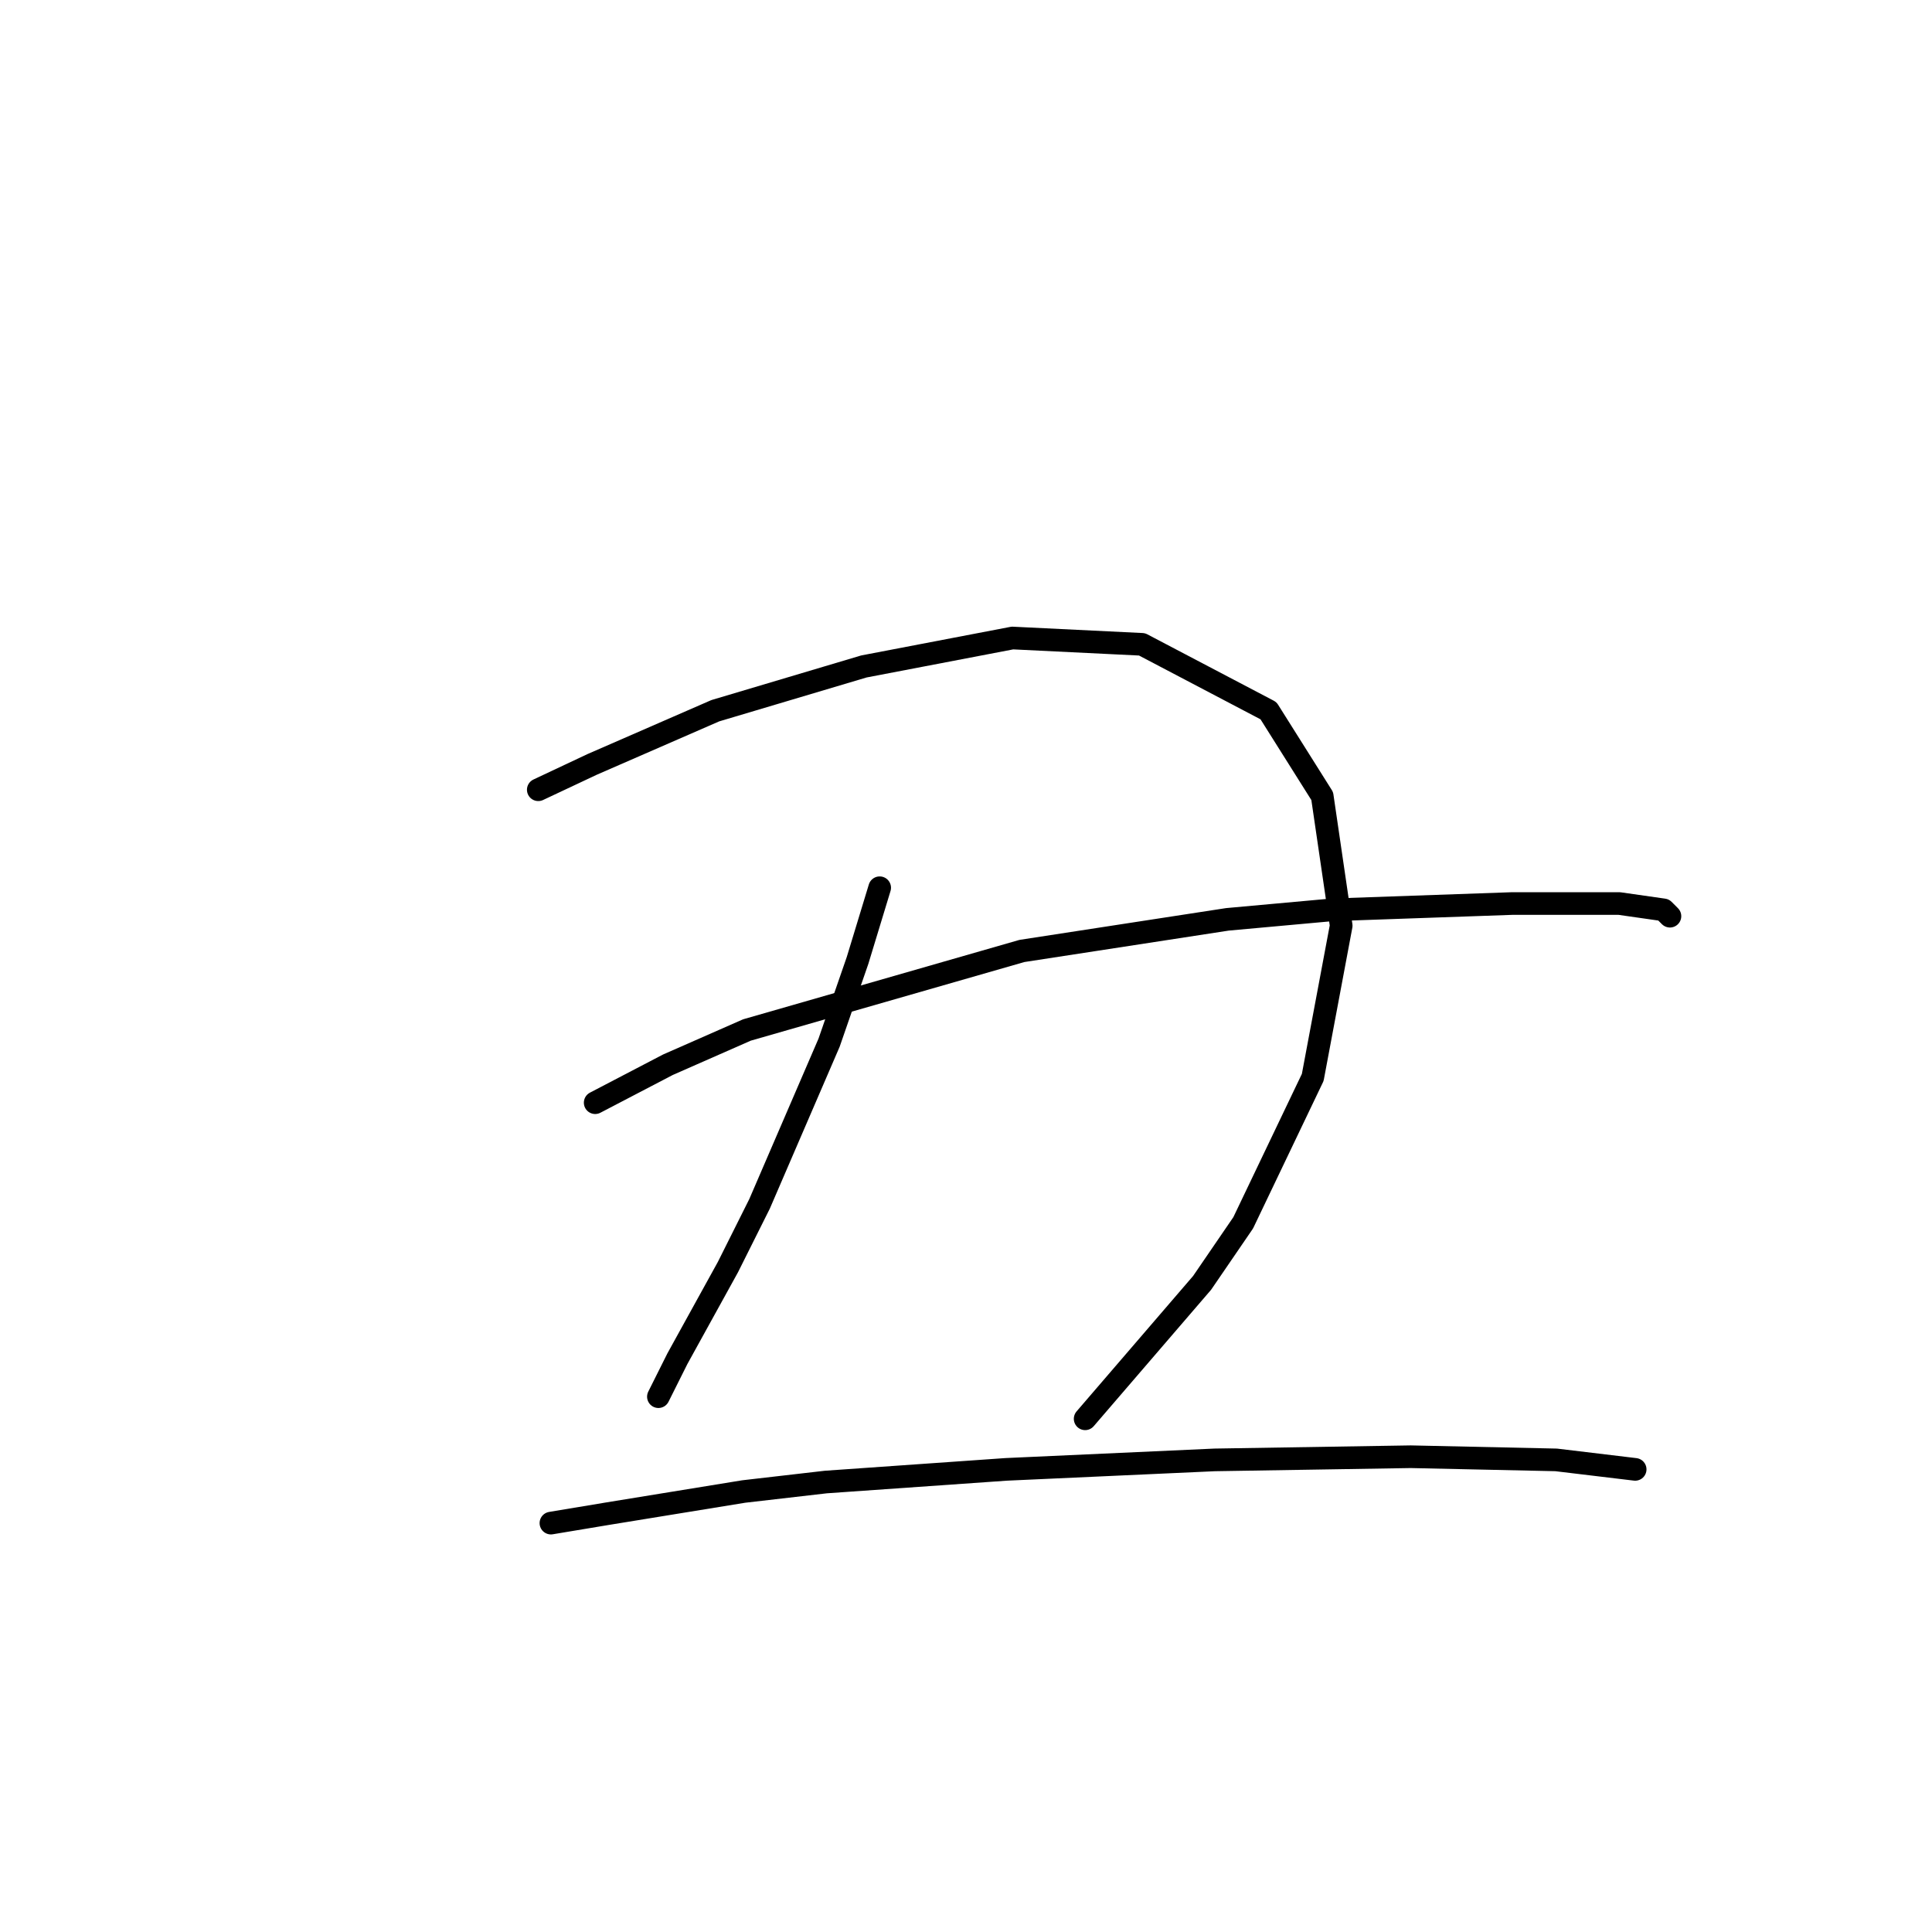 <?xml version="1.0" standalone="no"?>
    <svg width="256" height="256" xmlns="http://www.w3.org/2000/svg" version="1.1">
    <polyline stroke="black" stroke-width="3" stroke-linecap="round" fill="transparent" stroke-linejoin="round" points="71.325 104.646 78.446 101.295 94.781 94.174 114.467 88.31 134.154 84.54 151.327 85.378 168.081 94.174 175.201 105.483 177.715 122.656 173.945 142.761 164.73 162.029 159.285 169.987 143.787 187.998 143.787 187.998 " />
        <polyline stroke="black" stroke-width="3" stroke-linecap="round" fill="transparent" stroke-linejoin="round" points="116.562 117.63 113.63 127.264 109.86 138.154 100.645 159.516 96.456 167.893 89.755 180.04 87.242 185.066 87.242 185.066 " />
        <polyline stroke="black" stroke-width="3" stroke-linecap="round" fill="transparent" stroke-linejoin="round" points="78.865 146.112 88.498 141.086 98.97 136.479 135.41 126.007 162.636 121.819 176.458 120.562 200.333 119.724 214.574 119.724 220.438 120.562 221.276 121.4 221.276 121.4 " />
        <polyline stroke="black" stroke-width="3" stroke-linecap="round" fill="transparent" stroke-linejoin="round" points="73 201.82 80.54 200.564 98.551 197.632 109.441 196.375 133.316 194.7 160.96 193.443 186.929 193.024 206.197 193.443 216.668 194.7 216.668 194.7 " />
        </svg>